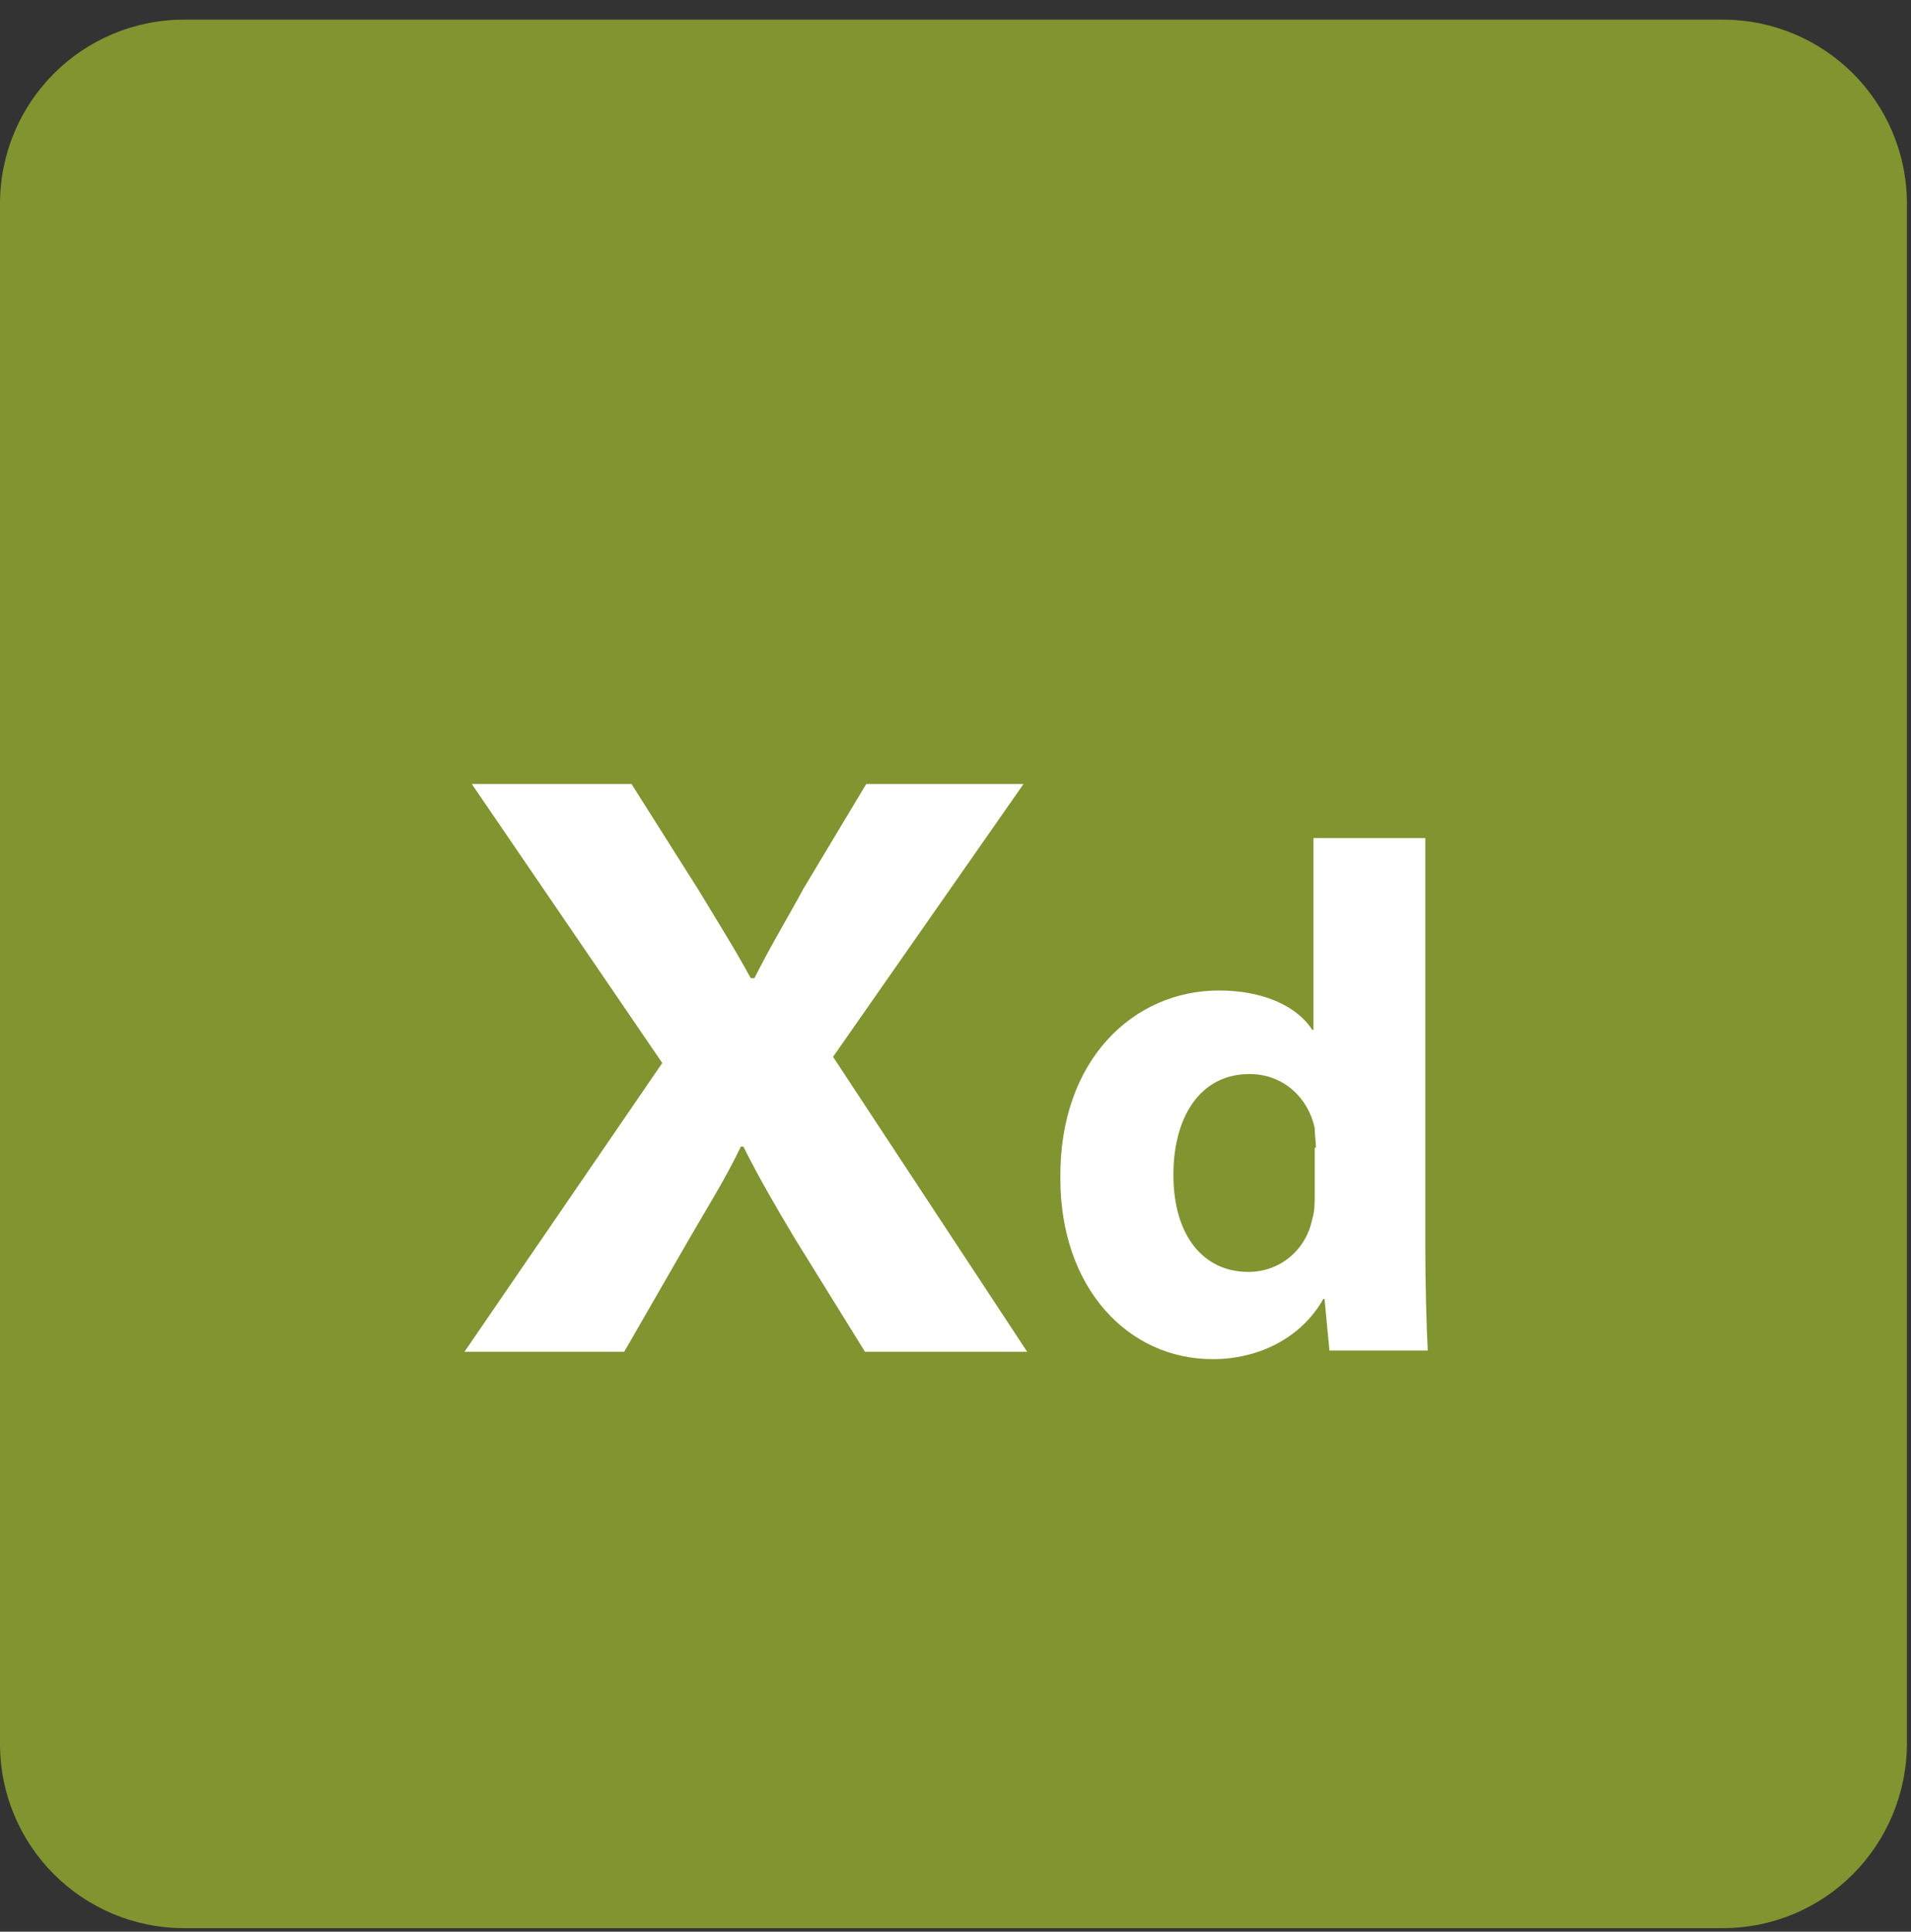 <svg width="94" height="95" viewBox="0 0 94 95" fill="none" xmlns="http://www.w3.org/2000/svg">
<rect x="0" y="0" width="94" height="95" fill="#333333" stroke="none"/>
<path d="M84.734 94.826H9.066C4.049 94.826 0 90.777 0 85.76V10.031C0 5.015 4.049 0.966 9.066 0.966H84.734C89.751 0.966 93.8 5.015 93.8 10.031V85.7C93.8 90.777 89.751 94.826 84.734 94.826Z" fill="#82942F"/>
<path d="M31.065 38.558L34.389 43.816C35.296 45.327 36.142 46.657 36.928 48.107H37.109C37.895 46.536 38.741 45.146 39.526 43.695L42.609 38.558H50.345L40.977 51.975L50.526 66.481H42.548L39.103 60.92C38.197 59.409 37.351 57.959 36.565 56.387H36.444C35.658 58.019 34.812 59.349 33.906 60.92L30.703 66.481H22.846L32.576 52.278L23.208 38.558H31.065V38.558Z" fill="white"/>
<path d="M70.108 41.217V61.222C70.108 63.156 70.168 65.211 70.229 66.42H65.394L65.152 63.882H65.092C64.004 65.816 61.889 66.843 59.652 66.843C55.482 66.843 52.158 63.338 52.158 57.959C52.098 52.096 55.784 48.712 59.955 48.712C62.07 48.712 63.762 49.437 64.548 50.646H64.608V41.217H70.108ZM64.729 56.448C64.729 56.145 64.669 55.783 64.669 55.481C64.367 54.03 63.158 52.821 61.465 52.821C58.987 52.821 57.718 54.997 57.718 57.777C57.718 60.739 59.169 62.552 61.405 62.552C62.976 62.552 64.246 61.464 64.548 59.953C64.669 59.59 64.669 59.167 64.669 58.684V56.448H64.729Z" fill="white"/>
</svg>
